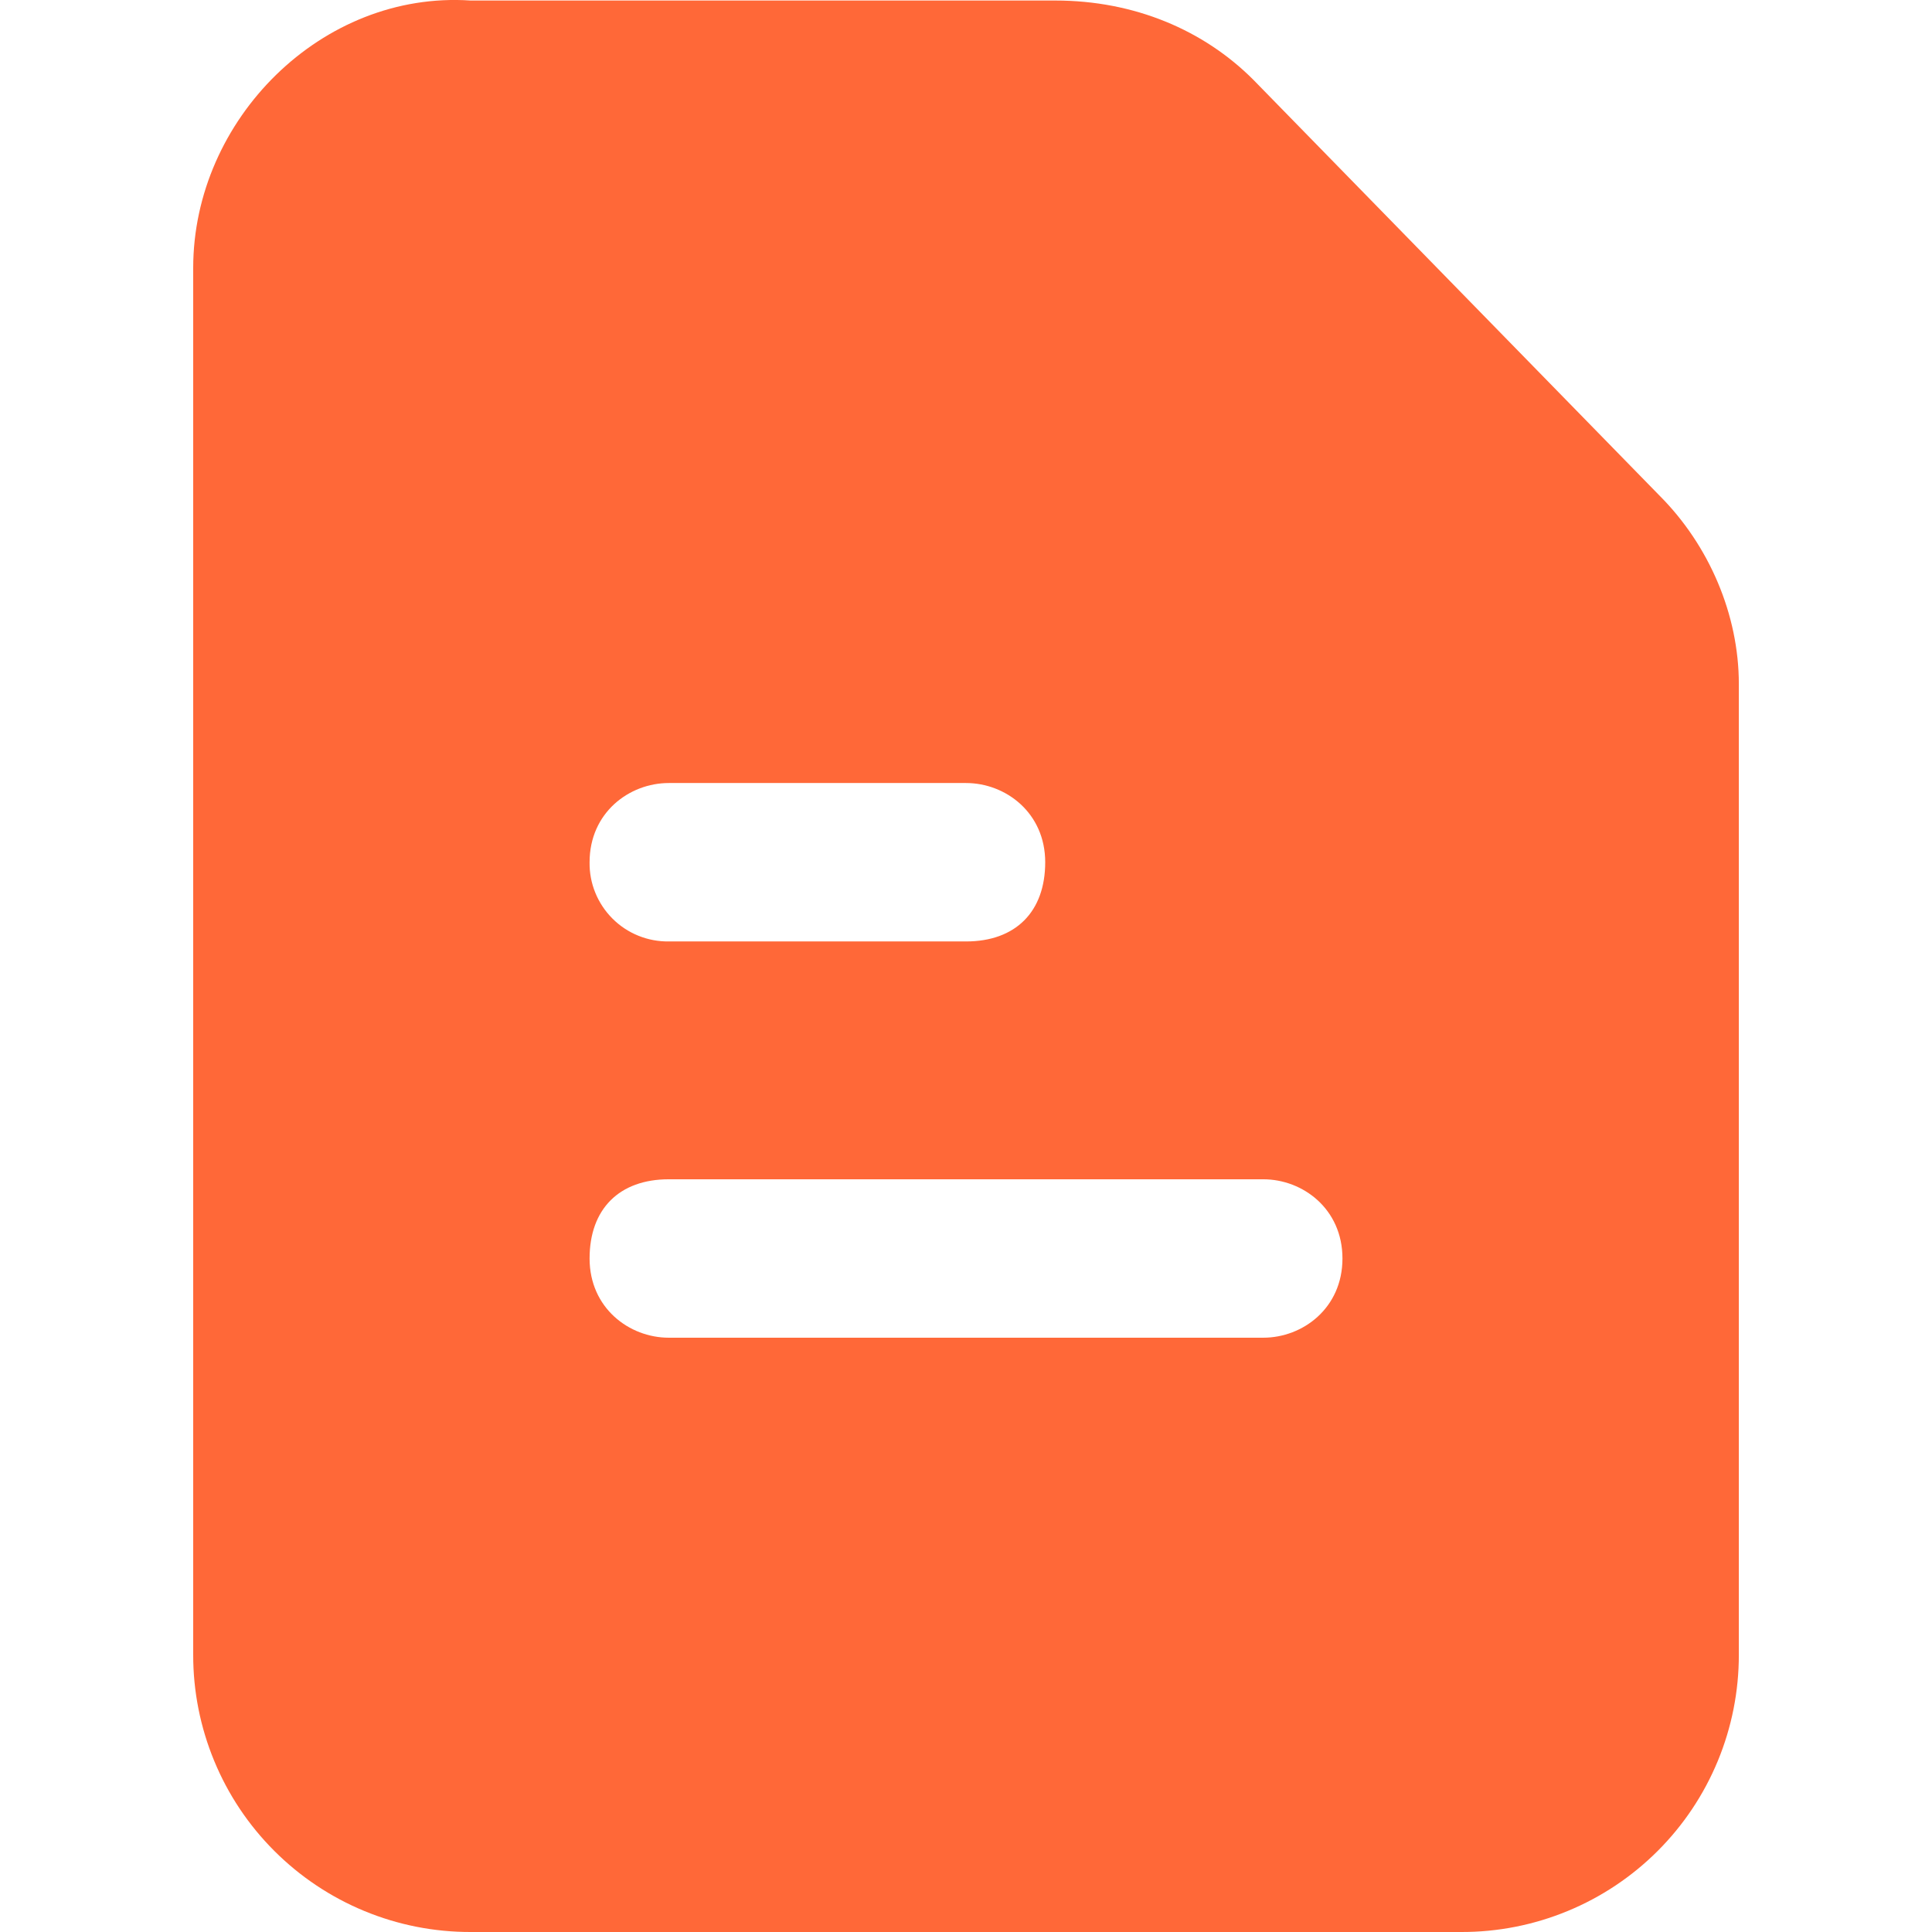 <svg width="48" height="48" viewBox="0 0 48 48" fill="none" xmlns="http://www.w3.org/2000/svg">
<g id="Frame" clip-path="url(#clip0_129_1331)">
<g id="Group">
<path id="Vector" d="M41.233 12.316L31.138 1.981C29.909 0.75 28.186 0.013 26.218 0.013H11.691C7.999 -0.234 4.8 2.966 4.8 6.657V41.109C4.798 42.015 4.976 42.912 5.322 43.749C5.667 44.586 6.175 45.346 6.816 45.986C7.456 46.626 8.217 47.134 9.053 47.479C9.89 47.825 10.787 48.002 11.693 48H36.308C37.213 48.002 38.11 47.825 38.947 47.479C39.784 47.134 40.545 46.626 41.185 45.986C41.826 45.346 42.333 44.586 42.679 43.749C43.025 42.912 43.202 42.015 43.201 41.109V16.994C43.201 15.271 42.462 13.547 41.233 12.316ZM16.616 19.454H24C24.985 19.454 25.968 20.193 25.968 21.422C25.968 22.653 25.232 23.39 24 23.39H16.616C16.356 23.393 16.099 23.345 15.858 23.247C15.618 23.15 15.399 23.005 15.216 22.821C15.033 22.638 14.888 22.42 14.79 22.179C14.692 21.939 14.644 21.681 14.648 21.422C14.648 20.191 15.632 19.454 16.616 19.454ZM31.385 33.235H16.616C15.632 33.235 14.648 32.496 14.648 31.267C14.648 30.038 15.384 29.299 16.616 29.299H31.385C32.369 29.299 33.353 30.036 33.353 31.267C33.353 32.498 32.369 33.235 31.385 33.235Z" fill="#FF6838"/>
</g>
</g>
<defs>
<clipPath id="clip0_129_1331">
<rect width="48" height="48" fill="white"/>
</clipPath>
</defs>
</svg>
